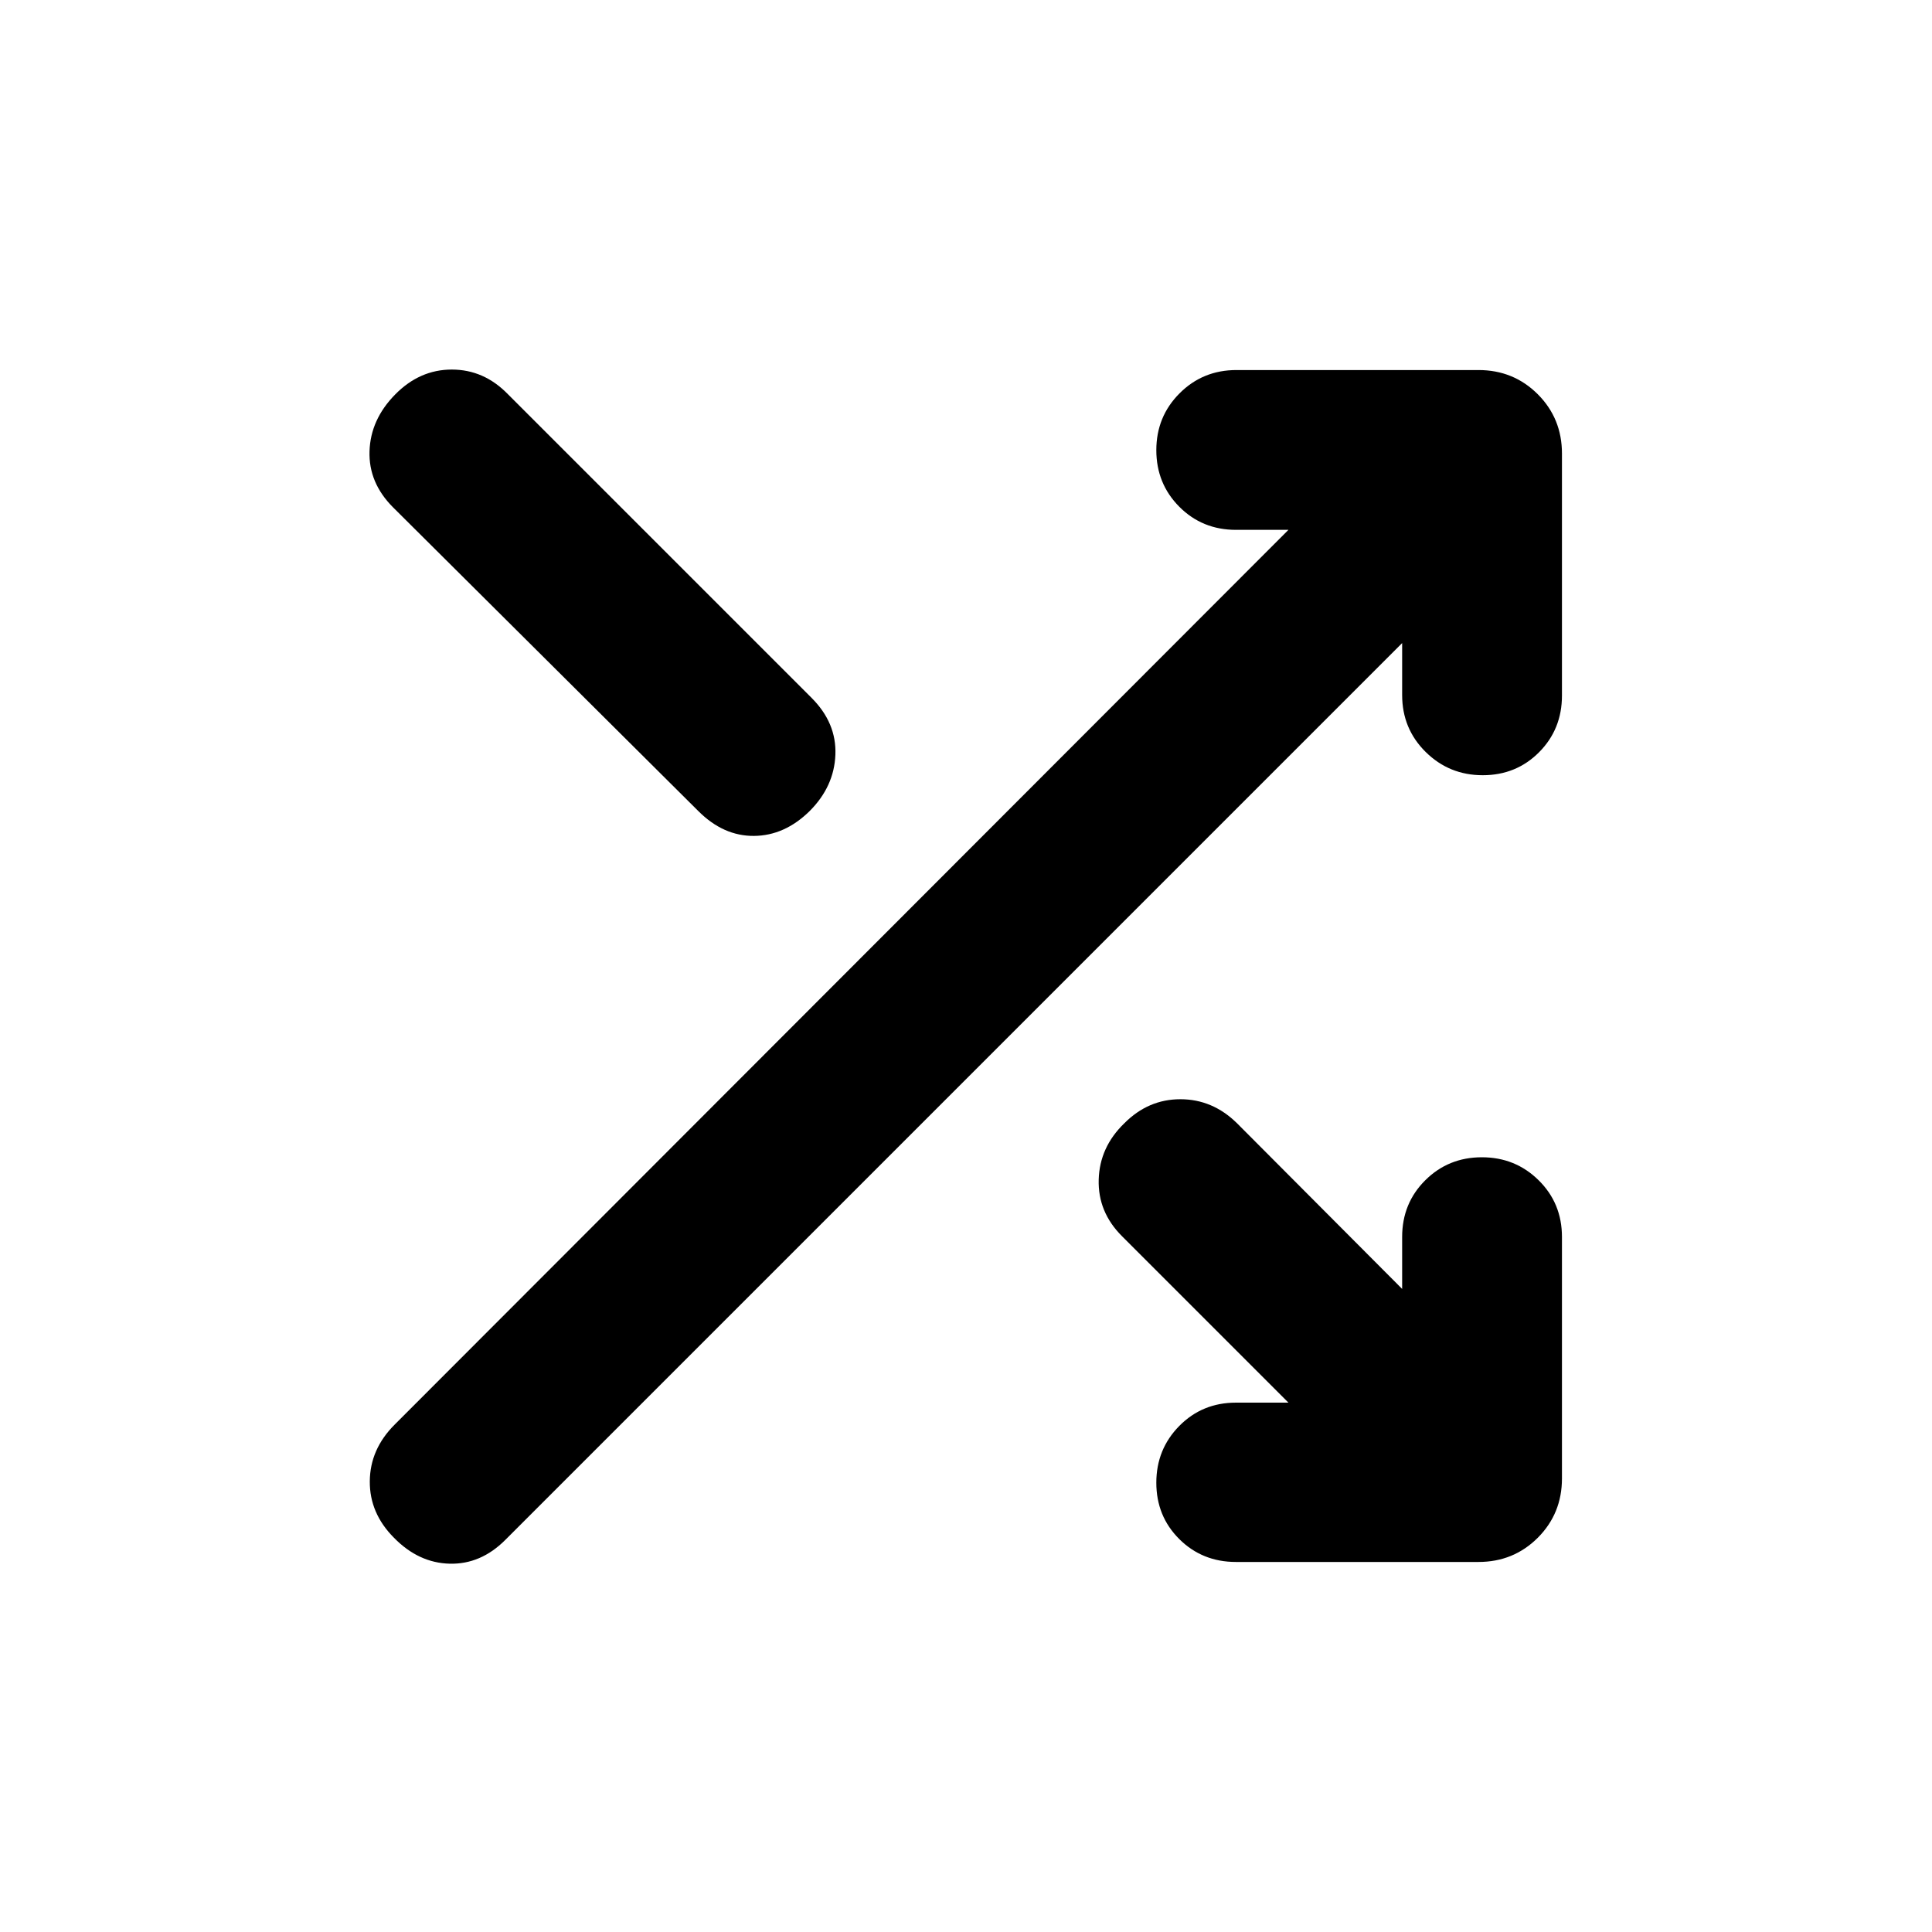 <svg xmlns="http://www.w3.org/2000/svg" height="20" viewBox="0 -960 960 960" width="20"><path d="M614.15-183.87q-16.73 0-28.16-11.36-11.42-11.37-11.42-28.02 0-16.64 11.42-28.22 11.43-11.57 28.16-11.57h26.07l-82.74-82.74q-12-12-11.54-28.1.46-16.11 12.73-27.97 11.87-11.95 27.85-11.95 15.98 0 28.07 11.86l82.13 82.4v-25.83q0-16.73 11.48-28.16 11.49-11.43 28.13-11.43 16.65 0 28.22 11.43 11.58 11.43 11.58 28.16v120q0 17.45-12.02 29.48-12.03 12.02-29.48 12.02H614.15Zm-418.32-11.96q-12.2-12.19-12.08-28.13.12-15.93 12.32-28.13l444.15-444.63h-26.07q-16.73 0-28.16-11.48-11.42-11.49-11.42-28.13 0-16.65 11.54-28.22 11.55-11.58 28.28-11.58h120.24q17.45 0 29.48 12.02 12.02 12.03 12.02 29.48v120.24q0 16.73-11.36 28.16-11.37 11.43-28.02 11.43-16.64 0-28.34-11.55-11.69-11.55-11.69-28.28v-25.83L251.09-194.83q-12.2 12.2-27.63 11.82-15.44-.38-27.63-12.82Zm-.53-512.08q-12.19-12.2-11.69-27.89.5-15.7 12.69-28.13 12.2-12.44 28.18-12.44t27.85 12.2l150.95 150.95q12.44 12.44 11.82 28.25-.62 15.82-12.82 28.01-12.43 12.2-27.63 12.32-15.19.12-27.63-12.32L195.3-707.91Z"/></svg>